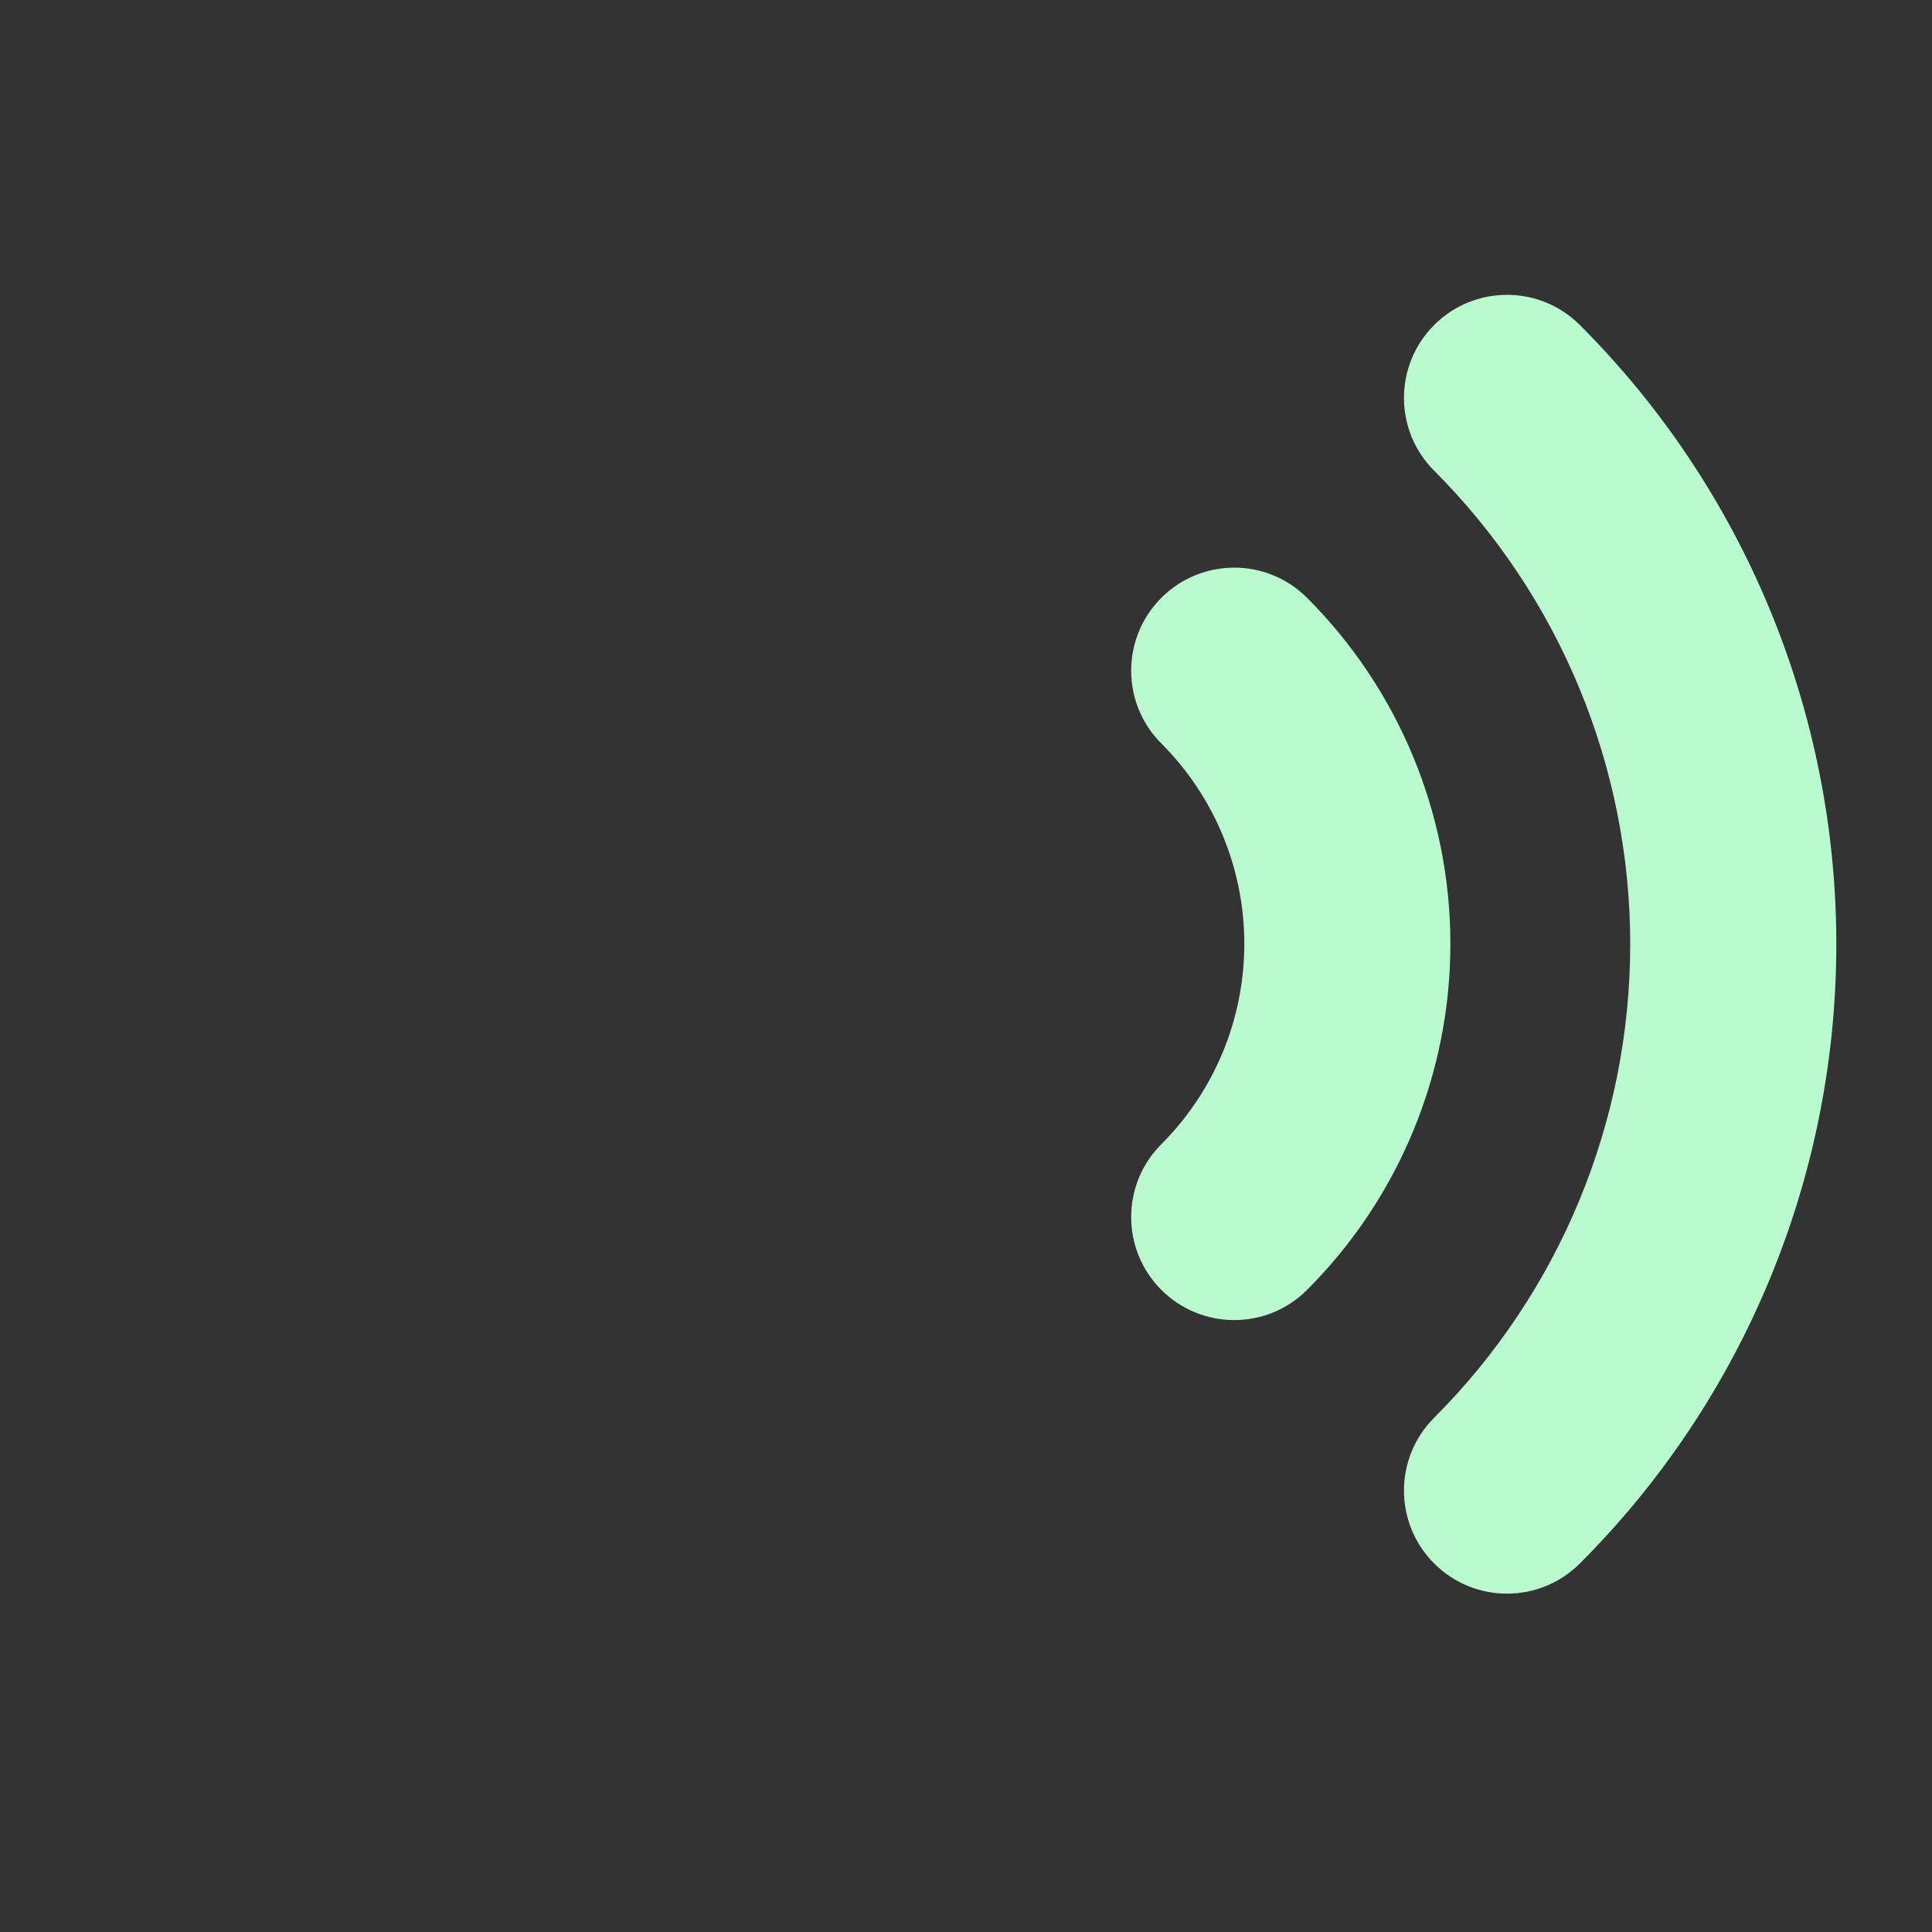 <svg width="50" height="50" viewBox="0 0 50 50" fill="none" xmlns="http://www.w3.org/2000/svg" xmlns:xlink="http://www.w3.org/1999/xlink">
<rect x="0" y="0" width="50" height="50" fill="#333333" stroke="none"/>
<path d="M40.887,8.412C39.846,7.37 38.158,7.37 37.116,8.411C36.075,9.452 36.074,11.141 37.116,12.182L40.887,8.412ZM37.116,36.691C36.074,37.733 36.075,39.421 37.116,40.463C38.158,41.504 39.846,41.504 40.887,40.462L37.116,36.691ZM33.827,15.472C32.786,14.43 31.098,14.43 30.056,15.471C29.015,16.512 29.014,18.201 30.056,19.242L33.827,15.472ZM30.056,29.612C29.014,30.653 29.015,32.341 30.056,33.383C31.098,34.424 32.786,34.424 33.827,33.382L30.056,29.612ZM37.116,12.182C40.365,15.433 42.19,19.841 42.19,24.437L47.524,24.437C47.524,18.426 45.137,12.662 40.887,8.412L37.116,12.182ZM42.19,24.437C42.19,29.033 40.365,33.441 37.116,36.691L40.887,40.462C45.137,36.212 47.524,30.447 47.524,24.437L42.19,24.437ZM30.056,19.242C31.43,20.617 32.203,22.482 32.203,24.427L37.536,24.427C37.536,21.068 36.202,17.847 33.827,15.472L30.056,19.242ZM32.203,24.427C32.203,26.371 31.43,28.236 30.056,29.612L33.827,33.382C36.202,31.007 37.536,27.786 37.536,24.427L32.203,24.427Z" fill="#B9F9CE"/>
</svg>
